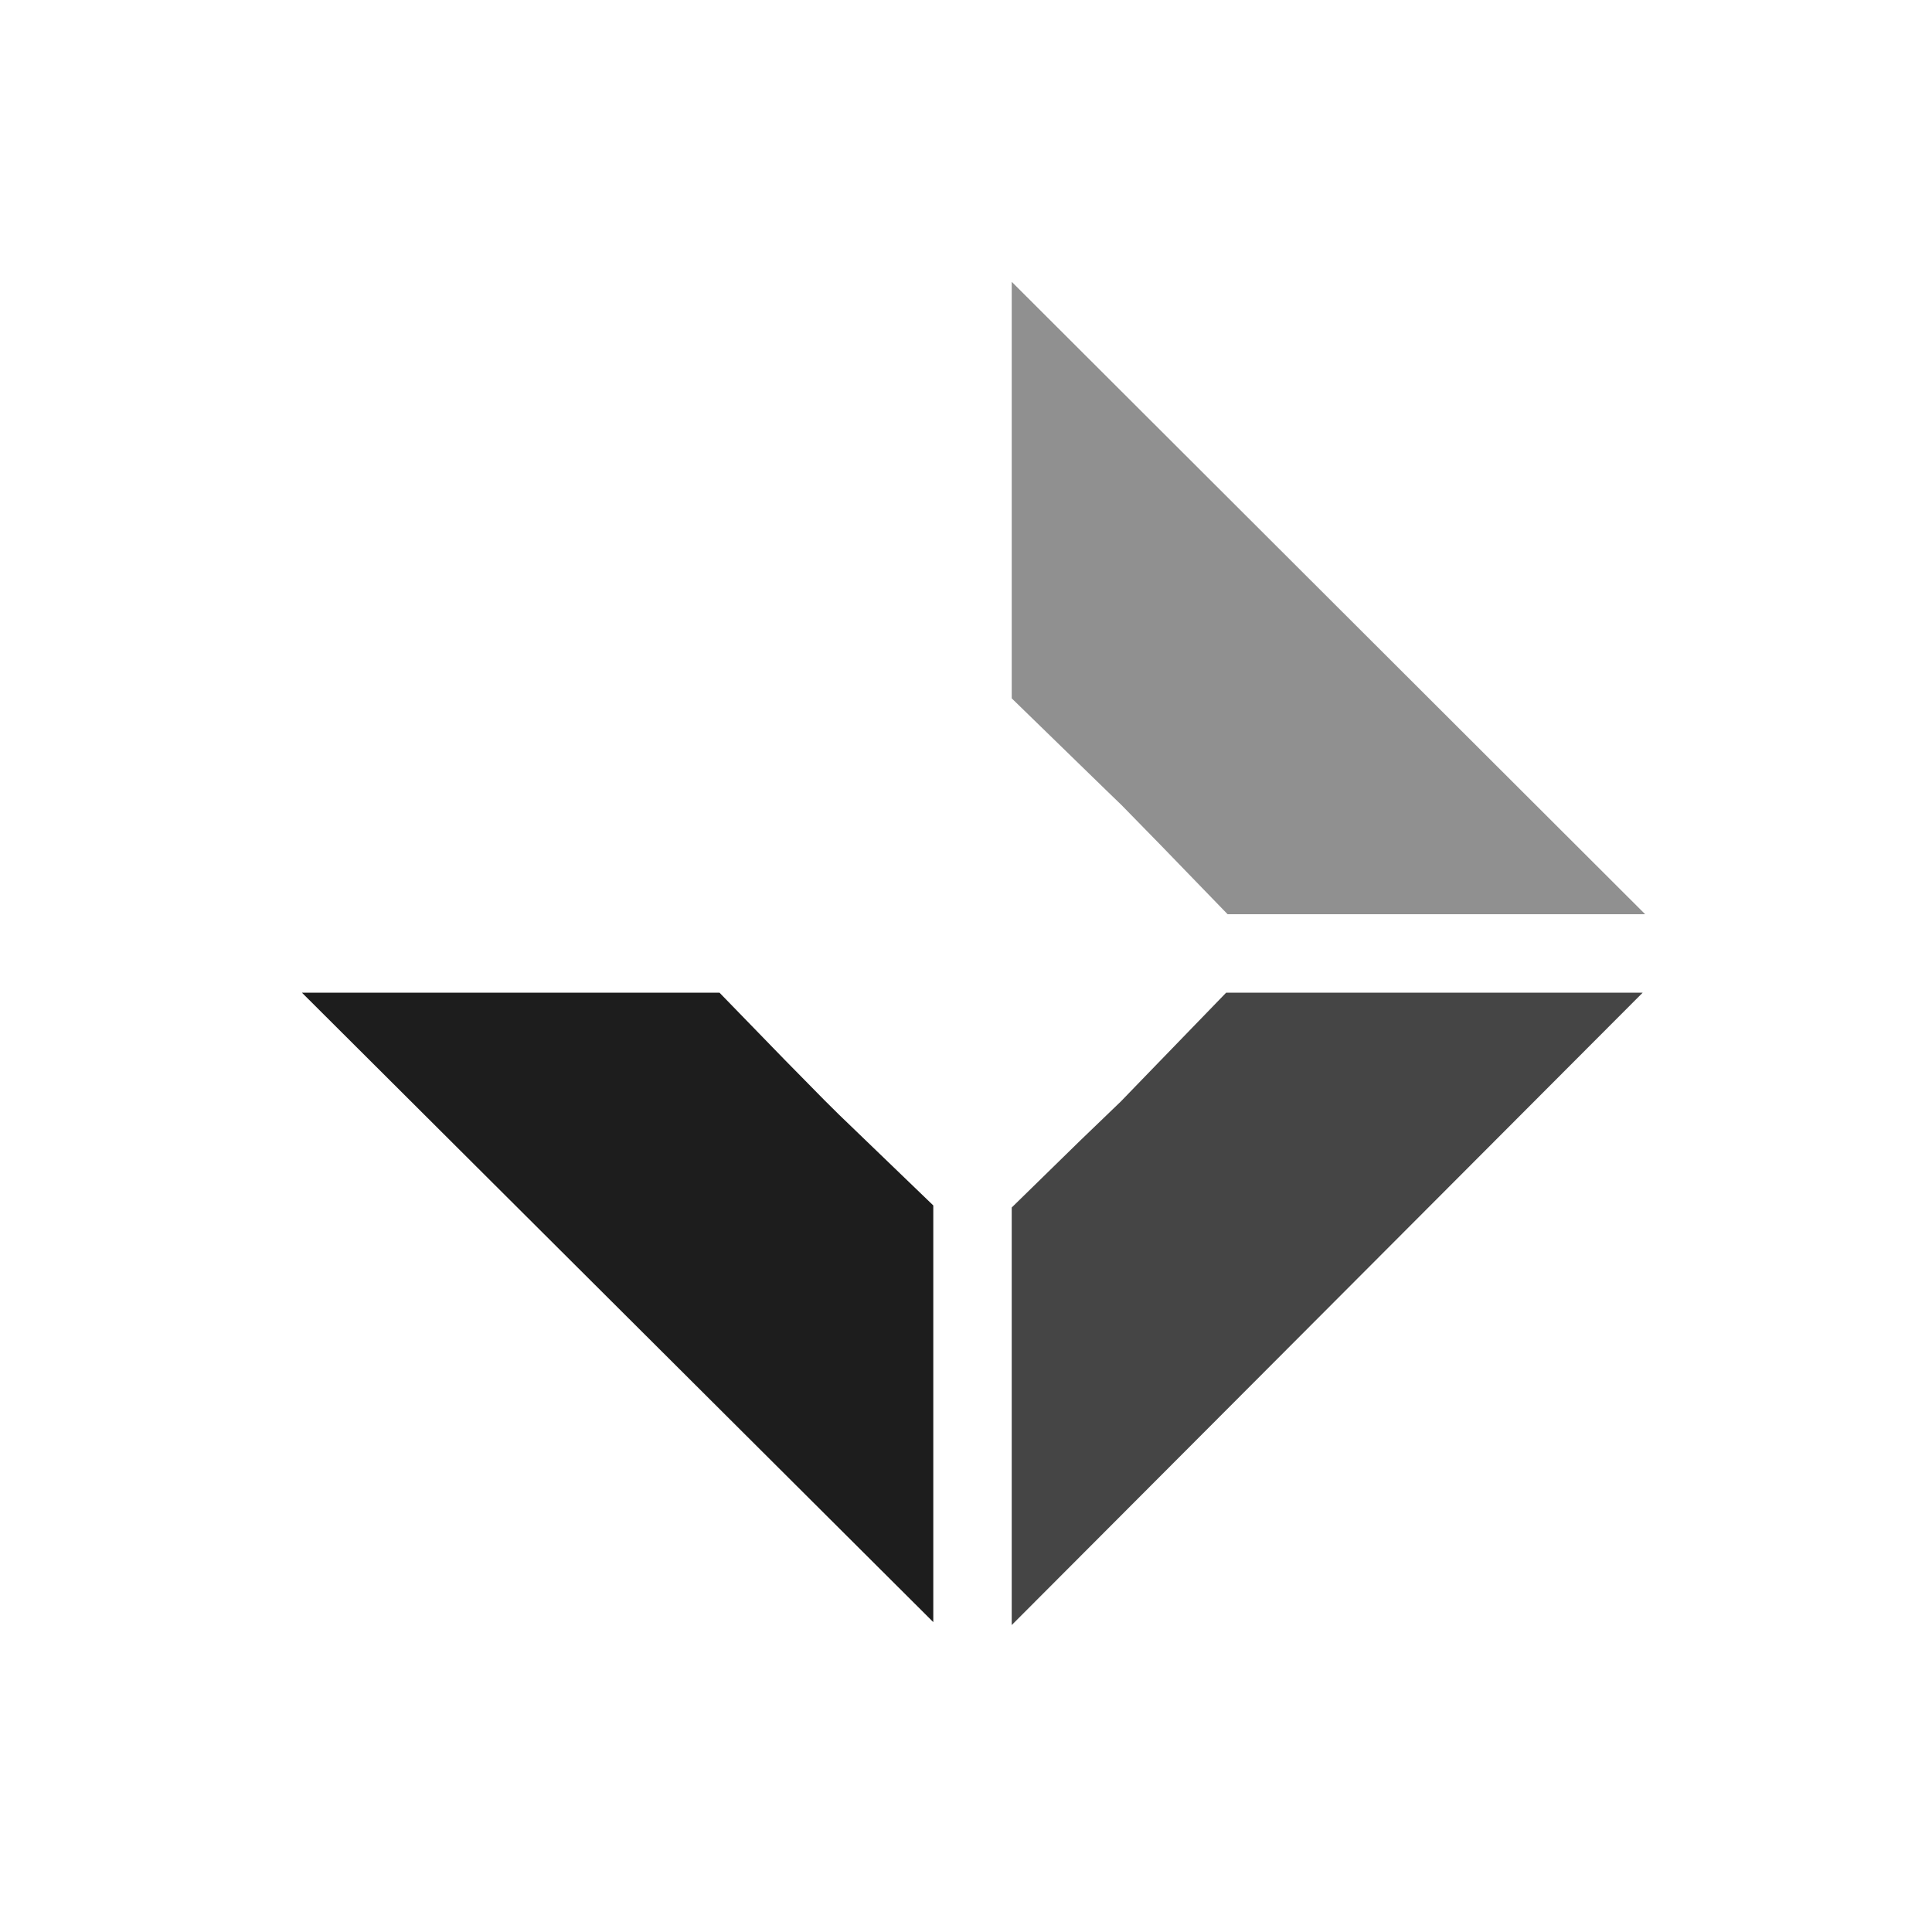 <?xml version="1.0" encoding="UTF-8"?>
<svg xmlns="http://www.w3.org/2000/svg" xmlns:xlink="http://www.w3.org/1999/xlink" width="15px" height="15px" viewBox="0 0 15 15" version="1.1">
<defs>
<clipPath id="clip1">
  <path d="M 2.344 7.707 L 7.246 7.707 L 7.246 12.594 L 2.344 12.594 Z M 2.344 7.707 "/>
</clipPath>
</defs>
<g id="surface1">
<g clip-path="url(#clip1)" clip-rule="nonzero">
<path style=" stroke:none;fill-rule:evenodd;fill:rgb(11.373%,11.373%,11.373%);fill-opacity:1;" d="M 7.246 9.359 L 6.516 8.656 L 6.402 8.543 L 6.094 8.23 L 5.586 7.707 L 2.344 7.707 L 7.246 12.594 Z M 7.246 9.359 "/>
</g>
<path style=" stroke:none;fill-rule:evenodd;fill:rgb(27.059%,27.059%,27.059%);fill-opacity:1;" d="M 7.855 12.617 L 12.754 7.707 L 9.52 7.707 L 8.816 8.434 L 8.703 8.551 L 8.387 8.855 L 7.855 9.375 Z M 7.855 12.617 "/>
<path style=" stroke:none;fill-rule:evenodd;fill:rgb(56.471%,56.471%,56.471%);fill-opacity:1;" d="M 7.855 2.188 L 7.855 5.422 L 8.59 6.137 L 8.707 6.25 L 9.012 6.562 L 9.531 7.098 L 12.773 7.098 Z M 7.855 2.188 "/>
</g>
</svg>
